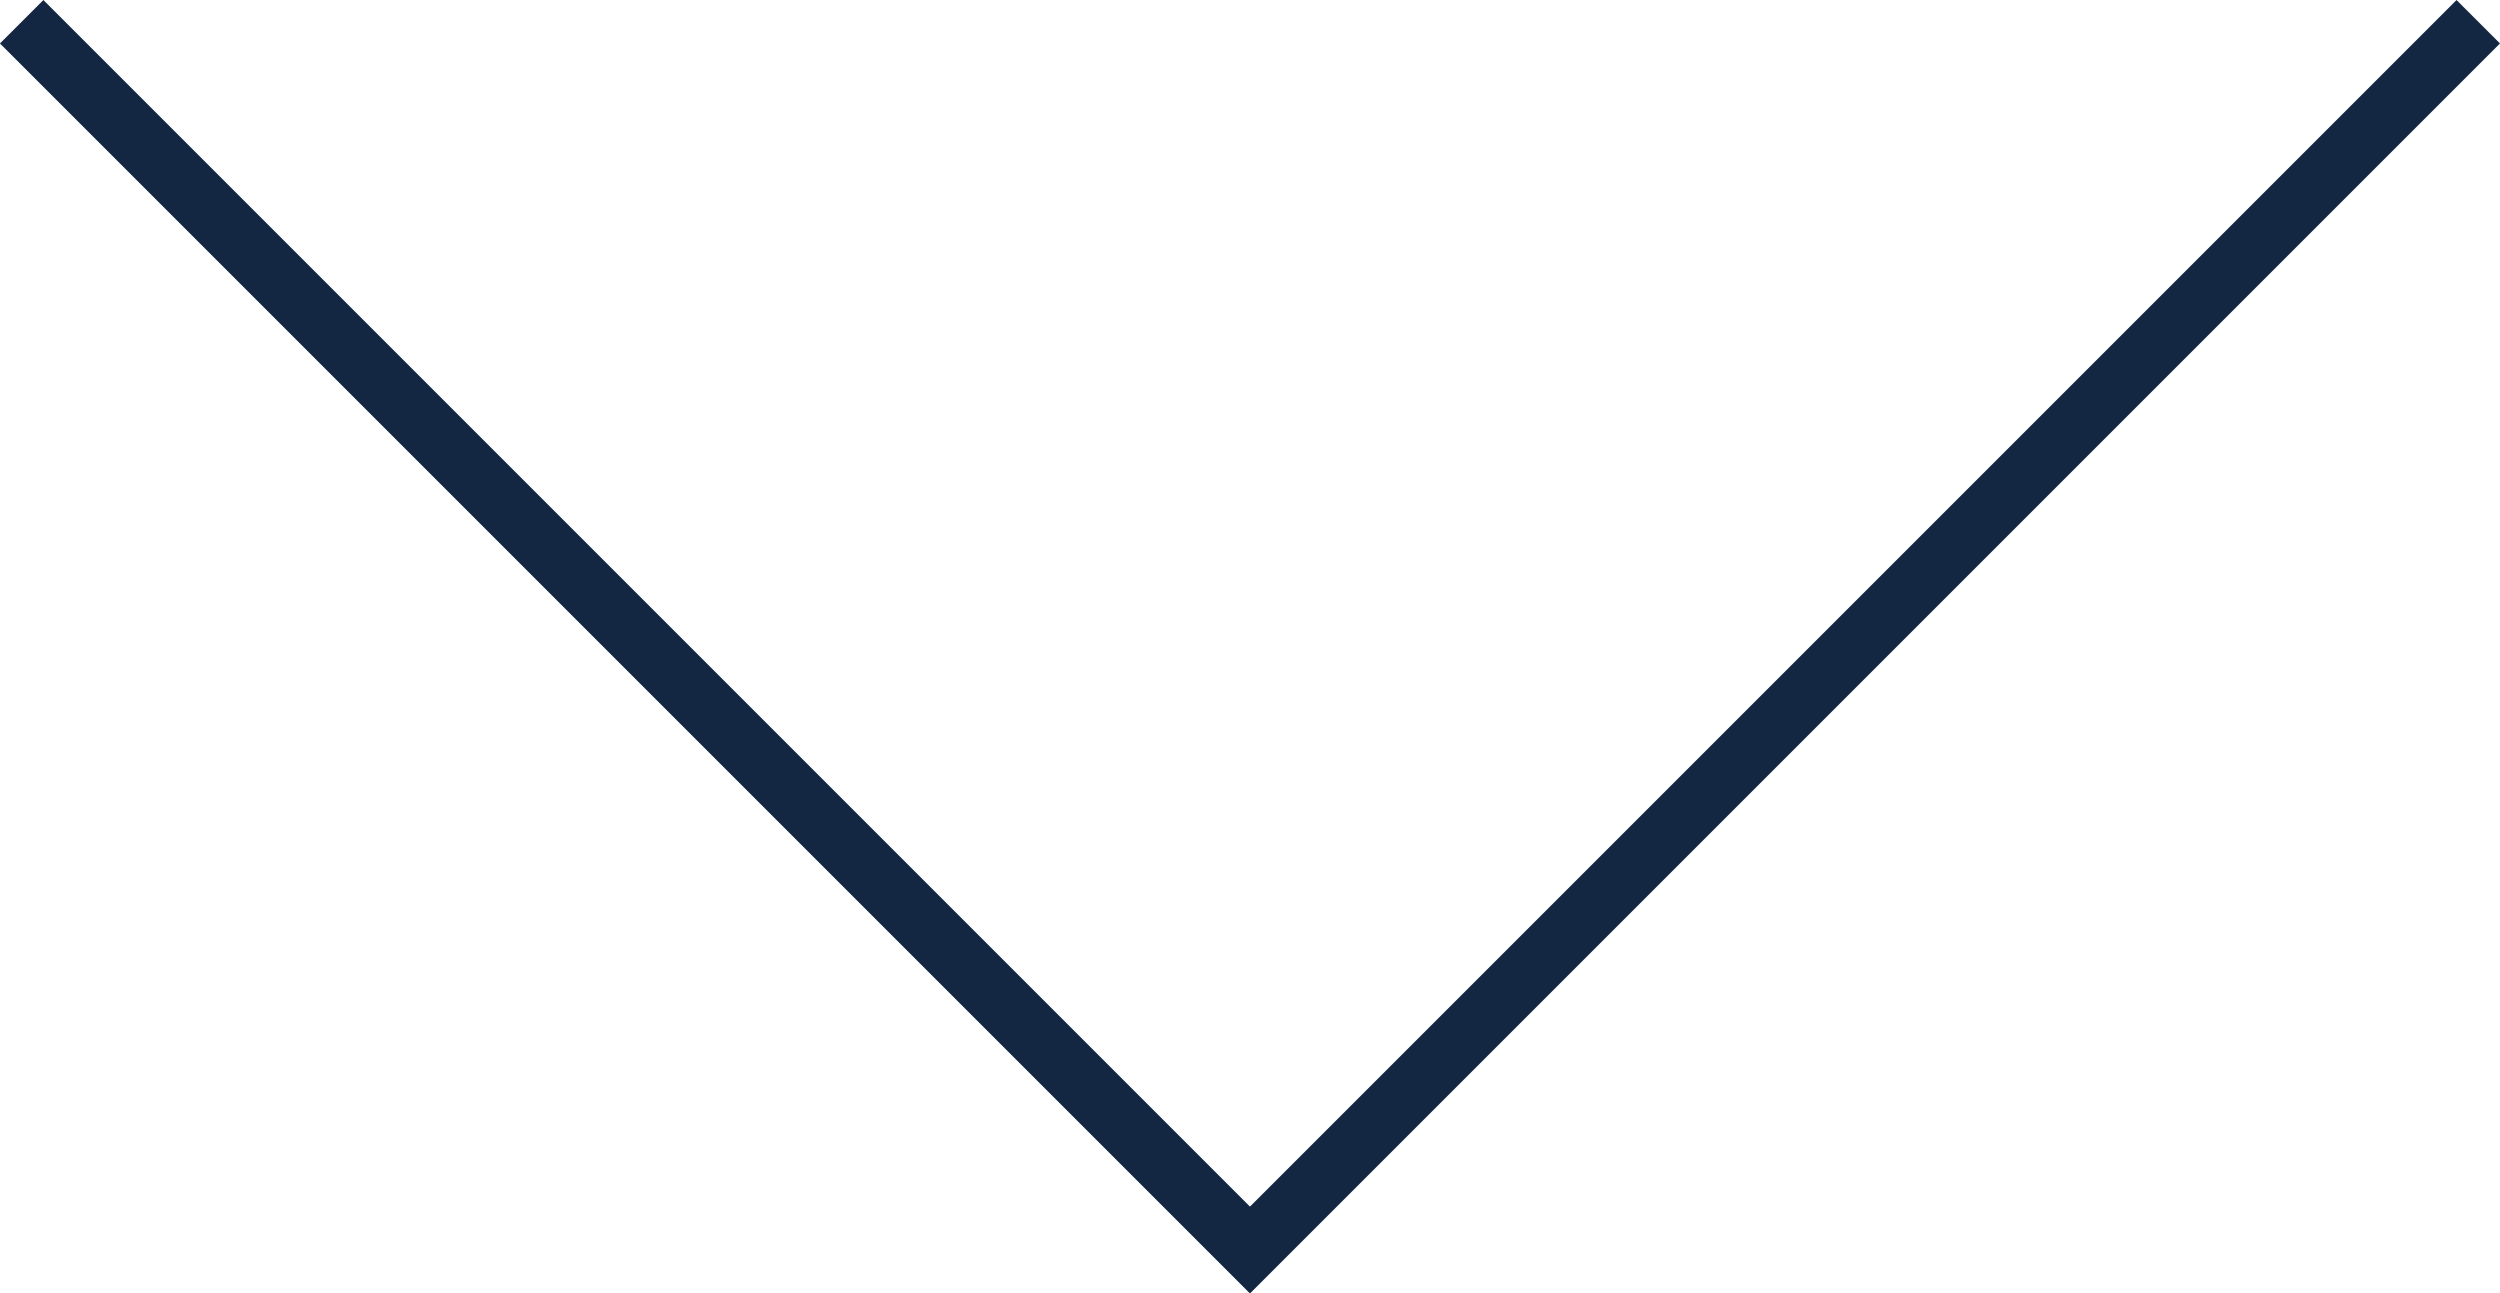 <?xml version="1.0" encoding="UTF-8" standalone="no"?>
<!-- Created with Inkscape (http://www.inkscape.org/) -->

<svg
   width="32.311mm"
   height="16.717mm"
   viewBox="0 0 32.311 16.717"
   version="1.1"
   id="svg5"
   xmlns="http://www.w3.org/2000/svg"
   xmlns:svg="http://www.w3.org/2000/svg">
  <defs
     id="defs2">
    <style
       id="style2532"><![CDATA[
.class1 {
  fill:none;
  stroke:#132743;
  stroke-dasharray:none;
  stroke-linecap:butt;
  stroke-linejoin:miter;
  stroke-miterlimit:4;
  stroke-opacity:1;
  stroke-width:0.794;
}
]]></style>
  </defs>
  <g
     id="layer1"
     transform="translate(-89.678,-94.969)">
    <path
       d="M 89.958,95.25 105.833,111.125 121.708,95.25"
       id="path525"
       class="class1" />
  </g>
</svg>
